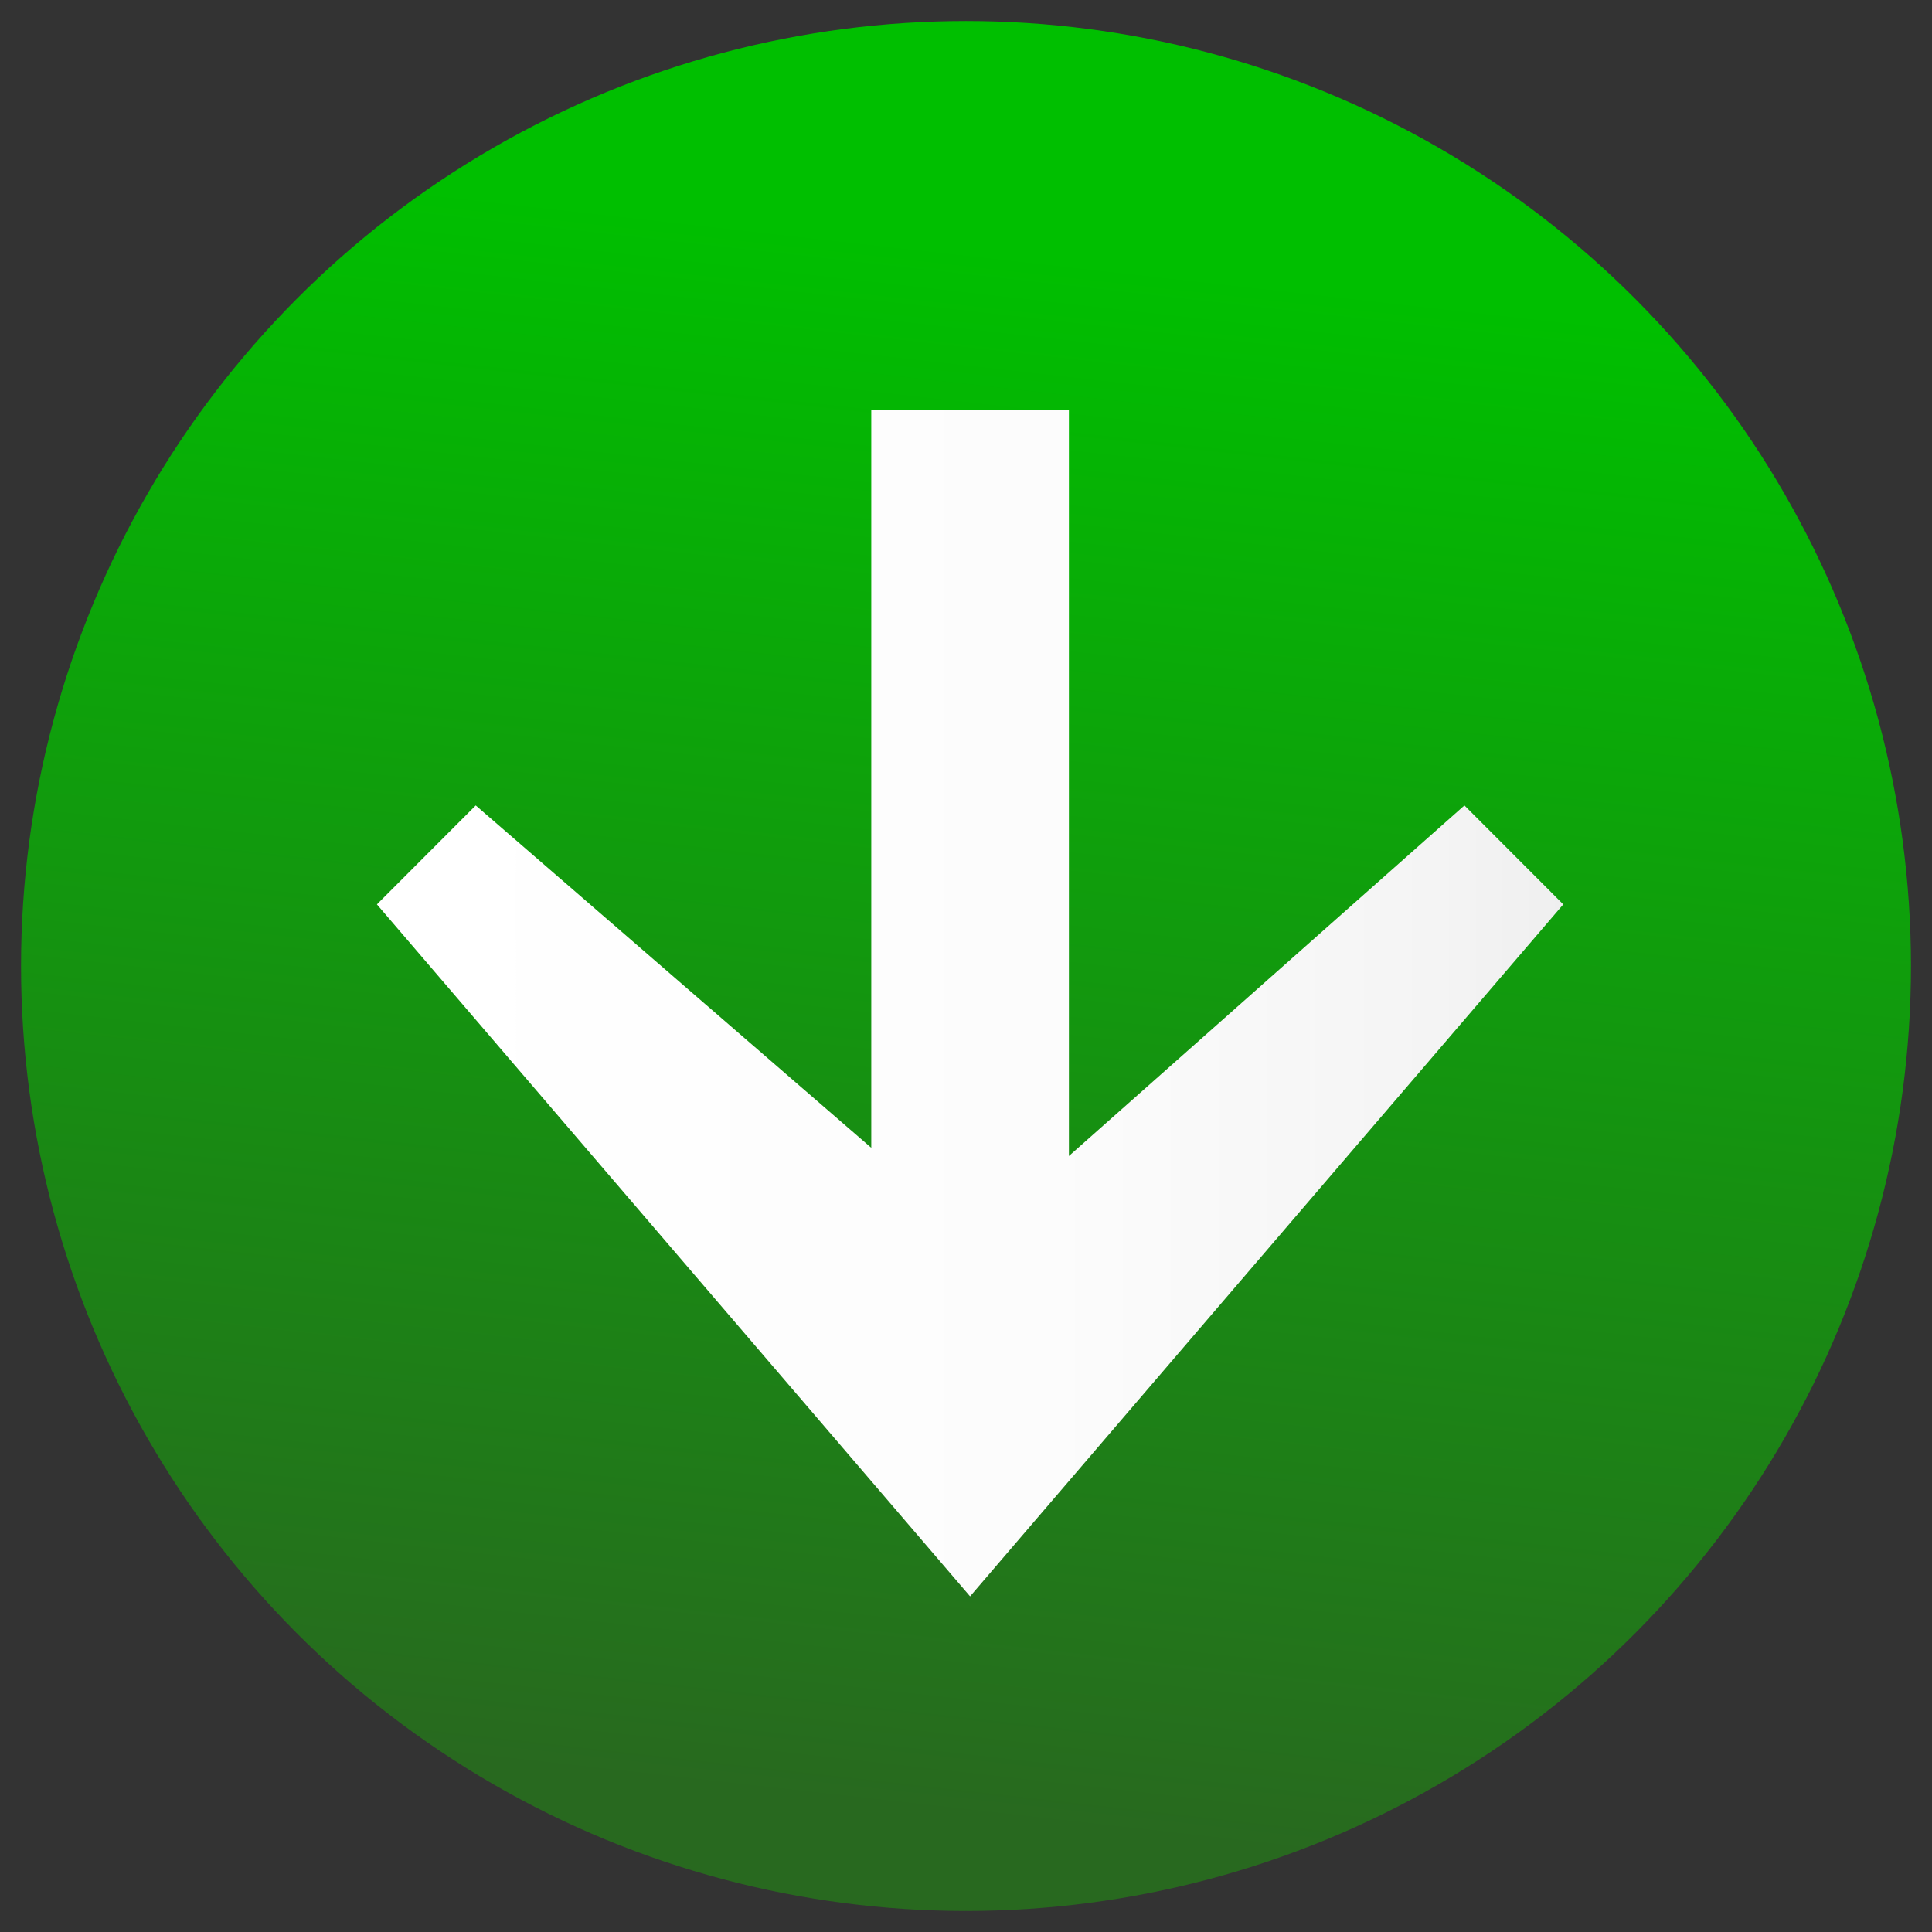 <?xml version="1.0" encoding="UTF-8" standalone="no"?>
<!-- Created with Inkscape (http://www.inkscape.org/) -->
<svg
   xmlns:svg="http://www.w3.org/2000/svg"
   xmlns="http://www.w3.org/2000/svg"
   xmlns:xlink="http://www.w3.org/1999/xlink"
   version="1.0"
   width="64"
   height="64"
   id="svg1307">
  <rect width="100%" height="100%" fill="#333333" stroke="none"/>
  <defs
     id="defs1309">
    <linearGradient
       id="linearGradient5062">
      <stop
         style="stop-color:black;stop-opacity:1"
         offset="0"
         id="stop5064" />
      <stop
         style="stop-color:black;stop-opacity:0"
         offset="1"
         id="stop5066" />
    </linearGradient>
    <linearGradient
       id="linearGradient3036">
      <stop
         style="stop-color:black;stop-opacity:1"
         offset="0"
         id="stop3038" />
      <stop
         style="stop-color:black;stop-opacity:0"
         offset="1"
         id="stop3040" />
    </linearGradient>
    <linearGradient
       id="linearGradient2987">
      <stop
         style="stop-color:#00a7b3;stop-opacity:1"
         offset="0"
         id="stop2989" />
      <stop
         style="stop-color:#00a7b3;stop-opacity:0"
         offset="1"
         id="stop2991" />
    </linearGradient>
    <linearGradient
       id="linearGradient2942">
      <stop
         style="stop-color:black;stop-opacity:0"
         offset="0"
         id="stop2944" />
      <stop
         style="stop-color:black;stop-opacity:0"
         offset="0.438"
         id="stop2946" />
      <stop
         style="stop-color:black;stop-opacity:0"
         offset="0.566"
         id="stop2948" />
      <stop
         style="stop-color:black;stop-opacity:0.247"
         offset="0.697"
         id="stop2950" />
      <stop
         style="stop-color:black;stop-opacity:0.498"
         offset="0.775"
         id="stop2952" />
      <stop
         style="stop-color:black;stop-opacity:1"
         offset="0.875"
         id="stop2954" />
      <stop
         style="stop-color:black;stop-opacity:0.498"
         offset="0.875"
         id="stop2956" />
      <stop
         style="stop-color:black;stop-opacity:0"
         offset="1"
         id="stop2958" />
    </linearGradient>
    <linearGradient
       id="linearGradient2935">
      <stop
         style="stop-color:#383838;stop-opacity:1"
         offset="0"
         id="stop2937" />
      <stop
         style="stop-color:white;stop-opacity:1"
         offset="1"
         id="stop2939" />
    </linearGradient>
    <linearGradient
       id="linearGradient2362">
      <stop
         style="stop-color:white;stop-opacity:1"
         offset="0"
         id="stop2364" />
      <stop
         style="stop-color:white;stop-opacity:0"
         offset="1"
         id="stop2366" />
    </linearGradient>
    <linearGradient
       id="linearGradient2321">
      <stop
         style="stop-color:#c3c3c3;stop-opacity:1"
         offset="0"
         id="stop2323" />
      <stop
         style="stop-color:white;stop-opacity:1"
         offset="1"
         id="stop2325" />
    </linearGradient>
    <linearGradient
       id="linearGradient2287">
      <stop
         style="stop-color:black;stop-opacity:0"
         offset="0"
         id="stop2299" />
      <stop
         style="stop-color:black;stop-opacity:0"
         offset="0.438"
         id="stop2307" />
      <stop
         style="stop-color:black;stop-opacity:0"
         offset="0.582"
         id="stop2309" />
      <stop
         style="stop-color:black;stop-opacity:0.498"
         offset="0.764"
         id="stop2419" />
      <stop
         style="stop-color:black;stop-opacity:1"
         offset="0.875"
         id="stop2303" />
      <stop
         style="stop-color:black;stop-opacity:0.498"
         offset="0.918"
         id="stop2413" />
      <stop
         style="stop-color:black;stop-opacity:0"
         offset="0.96"
         id="stop2417" />
      <stop
         style="stop-color:black;stop-opacity:0"
         offset="1"
         id="stop2291" />
    </linearGradient>
    <linearGradient
       id="linearGradient3291">
      <stop
         style="stop-color:black;stop-opacity:1"
         offset="0"
         id="stop3293" />
      <stop
         style="stop-color:black;stop-opacity:0"
         offset="1"
         id="stop3295" />
    </linearGradient>
    <linearGradient
       id="linearGradient3235">
      <stop
         style="stop-color:white;stop-opacity:1"
         offset="0"
         id="stop3237" />
      <stop
         style="stop-color:white;stop-opacity:0"
         offset="1"
         id="stop3239" />
    </linearGradient>
    <linearGradient
       id="linearGradient3225">
      <stop
         style="stop-color:white;stop-opacity:1"
         offset="0"
         id="stop3227" />
      <stop
         style="stop-color:#aeaeae;stop-opacity:1"
         offset="1"
         id="stop3229" />
    </linearGradient>
    <radialGradient
       cx="63.912"
       cy="115.709"
       r="63.912"
       fx="63.912"
       fy="115.709"
       id="radialGradient3297"
       xlink:href="#linearGradient3291"
       gradientUnits="userSpaceOnUse"
       gradientTransform="matrix(1,0,0,0.198,0,92.822)" />
    <linearGradient
       x1="-42.789"
       y1="82.914"
       x2="229.177"
       y2="81.155"
       id="linearGradient2327"
       xlink:href="#linearGradient2321"
       gradientUnits="userSpaceOnUse" />
    <radialGradient
       cx="59.386"
       cy="52.047"
       r="43.225"
       fx="59.386"
       fy="52.047"
       id="radialGradient2340"
       xlink:href="#linearGradient2942"
       gradientUnits="userSpaceOnUse"
       gradientTransform="matrix(1.165,0,0,1.18,-9.816,-9.597)" />
    <linearGradient
       id="linearGradient2285">
      <stop
         style="stop-color:#5e5e5e;stop-opacity:1"
         offset="0"
         id="stop2287" />
      <stop
         style="stop-color:#dedede;stop-opacity:1"
         offset="0.759"
         id="stop2293" />
      <stop
         style="stop-color:#8d8d8d;stop-opacity:1"
         offset="0.934"
         id="stop2295" />
      <stop
         style="stop-color:#616161;stop-opacity:1"
         offset="1"
         id="stop2289" />
    </linearGradient>
    <linearGradient
       id="linearGradient2301">
      <stop
         style="stop-color:#dcdcdc;stop-opacity:1"
         offset="0"
         id="stop3061" />
      <stop
         style="stop-color:#dcdcdc;stop-opacity:0"
         offset="1"
         id="stop2305" />
    </linearGradient>
    <linearGradient
       id="linearGradient2354">
      <stop
         style="stop-color:black;stop-opacity:1"
         offset="0"
         id="stop2356" />
      <stop
         style="stop-color:black;stop-opacity:0"
         offset="1"
         id="stop2358" />
    </linearGradient>
    <linearGradient
       id="linearGradient2664">
      <stop
         style="stop-color:black;stop-opacity:1"
         offset="0"
         id="stop2666" />
      <stop
         style="stop-color:black;stop-opacity:0"
         offset="1"
         id="stop2668" />
    </linearGradient>
    <linearGradient
       id="linearGradient2678">
      <stop
         style="stop-color:black;stop-opacity:1"
         offset="0"
         id="stop2680" />
      <stop
         style="stop-color:black;stop-opacity:0"
         offset="1"
         id="stop2682" />
    </linearGradient>
    <radialGradient
       cx="64.64"
       cy="122.041"
       r="3.724"
       fx="64.64"
       fy="122.041"
       id="radialGradient3244"
       xlink:href="#linearGradient2678"
       gradientUnits="userSpaceOnUse"
       gradientTransform="matrix(1,0,0,0.844,0,18.984)" />
    <radialGradient
       cx="36.748"
       cy="121.958"
       r="4.966"
       fx="33.783"
       fy="122.477"
       id="radialGradient3246"
       xlink:href="#linearGradient2664"
       gradientUnits="userSpaceOnUse"
       gradientTransform="matrix(1,0,0,0.317,0,83.338)" />
    <radialGradient
       cx="36.748"
       cy="121.958"
       r="4.966"
       fx="33.783"
       fy="122.477"
       id="radialGradient3248"
       xlink:href="#linearGradient2664"
       gradientUnits="userSpaceOnUse"
       gradientTransform="matrix(1,0,0,0.317,0,83.338)" />
    <linearGradient
       x1="-5.323"
       y1="-4.612"
       x2="27.03"
       y2="28.909"
       id="linearGradient2975"
       xlink:href="#linearGradient3225"
       gradientUnits="userSpaceOnUse" />
    <radialGradient
       cx="64.241"
       cy="57.935"
       r="8.039"
       fx="64.241"
       fy="57.935"
       id="radialGradient2977"
       xlink:href="#linearGradient3235"
       gradientUnits="userSpaceOnUse"
       gradientTransform="matrix(1.176,0,0,1.15,-11.08,-7.695)" />
    <linearGradient
       x1="67.323"
       y1="59.082"
       x2="66.749"
       y2="44.79"
       id="linearGradient2979"
       xlink:href="#linearGradient3235"
       gradientUnits="userSpaceOnUse" />
    <radialGradient
       cx="57.866"
       cy="43.186"
       r="13.085"
       fx="57.866"
       fy="43.186"
       id="radialGradient2981"
       xlink:href="#linearGradient2935"
       gradientUnits="userSpaceOnUse"
       gradientTransform="matrix(-3.842899e-6,3.027,-3.554,0,216.539,-130.509)" />
    <radialGradient
       cx="95.796"
       cy="56.932"
       r="47.119"
       fx="95.991"
       fy="39.603"
       id="radialGradient4985"
       xlink:href="#linearGradient2287"
       gradientUnits="userSpaceOnUse"
       gradientTransform="matrix(1,0,0,1.026,0,-1.477)" />
    <radialGradient
       cx="45.872"
       cy="82.925"
       r="23.375"
       fx="45.872"
       fy="82.925"
       id="radialGradient4988"
       xlink:href="#linearGradient3036"
       gradientUnits="userSpaceOnUse"
       gradientTransform="matrix(2.708365e-2,-0.192,0.579,7.926731e-2,-2.209,96.71)" />
    <radialGradient
       cx="45.872"
       cy="82.925"
       r="23.375"
       fx="45.872"
       fy="82.925"
       id="radialGradient4991"
       xlink:href="#linearGradient3036"
       gradientUnits="userSpaceOnUse"
       gradientTransform="matrix(-2.708365e-2,-0.192,-0.579,7.926731e-2,115.89,96.905)" />
    <linearGradient
       x1="41.109"
       y1="79.414"
       x2="44.112"
       y2="79.414"
       id="linearGradient4994"
       xlink:href="#linearGradient2301"
       gradientUnits="userSpaceOnUse"
       gradientTransform="matrix(1.952,0,0,1.877,-128.87,-1.076)"
       spreadMethod="reflect" />
    <linearGradient
       x1="246.649"
       y1="220.055"
       x2="241.944"
       y2="211.906"
       id="linearGradient4998"
       xlink:href="#linearGradient2285"
       gradientUnits="userSpaceOnUse"
       gradientTransform="matrix(-0.705,0,0,0.694,263.938,-40.023)" />
    <radialGradient
       cx="-95.903"
       cy="-49.138"
       r="96.337"
       fx="-123.612"
       fy="-91.14"
       id="radialGradient5001"
       xlink:href="#linearGradient2987"
       gradientUnits="userSpaceOnUse"
       gradientTransform="matrix(8.863575e-2,1.115325e-2,-1.006038e-2,7.752498e-2,73.09,61.63)" />
    <linearGradient
       x1="74.515"
       y1="17.232"
       x2="52.588"
       y2="99.065"
       id="linearGradient5010"
       xlink:href="#linearGradient2362"
       gradientUnits="userSpaceOnUse"
       gradientTransform="matrix(1.085,0,0,1.069,-12.534,-10.214)" />
    <linearGradient
       x1="41.109"
       y1="79.414"
       x2="44.112"
       y2="79.414"
       id="linearGradient5013"
       xlink:href="#linearGradient2301"
       gradientUnits="userSpaceOnUse"
       gradientTransform="matrix(1.952,0,0,1.877,-184.548,-98.289)"
       spreadMethod="reflect" />
    <linearGradient
       x1="246.649"
       y1="220.055"
       x2="241.944"
       y2="211.906"
       id="linearGradient5017"
       xlink:href="#linearGradient2285"
       gradientUnits="userSpaceOnUse"
       gradientTransform="matrix(0.705,0,0,0.694,-150.306,-40.218)" />
    <linearGradient
       x1="65.789"
       y1="122.791"
       x2="65.099"
       y2="106.681"
       id="linearGradient5026"
       xlink:href="#linearGradient2354"
       gradientUnits="userSpaceOnUse"
       gradientTransform="matrix(1.677,0,0,1.652,-52.498,-80.744)" />
    <linearGradient
       x1="41.109"
       y1="79.414"
       x2="44.112"
       y2="79.414"
       id="linearGradient5029"
       xlink:href="#linearGradient2301"
       gradientUnits="userSpaceOnUse"
       gradientTransform="matrix(1.974,0,0,1.076,-23.178,32.287)"
       spreadMethod="reflect" />
    <linearGradient
       x1="38.357"
       y1="86.917"
       x2="48.093"
       y2="86.917"
       id="linearGradient5033"
       xlink:href="#linearGradient2285"
       gradientUnits="userSpaceOnUse"
       gradientTransform="matrix(0.705,0,0,0.126,25.906,103.147)" />
    <radialGradient
       cx="64.209"
       cy="124.308"
       r="64.209"
       fx="94.979"
       fy="129.247"
       id="radialGradient5068"
       xlink:href="#linearGradient5062"
       gradientUnits="userSpaceOnUse"
       gradientTransform="matrix(1,0,0,8.306709e-2,0,113.982)" />
    <linearGradient
       id="linearGradient2225">
      <stop
         style="stop-color:#28691f;stop-opacity:1"
         offset="0"
         id="stop2227" />
      <stop
         style="stop-color:#00bf00;stop-opacity:1"
         offset="1"
         id="stop2229" />
    </linearGradient>
    <linearGradient
       x1="62.112"
       y1="90.514"
       x2="67.888"
       y2="39.096"
       id="linearGradient4564"
       xlink:href="#linearGradient2225"
       gradientUnits="userSpaceOnUse" />
    <linearGradient
       x1="557.271"
       y1="-568.408"
       x2="567.271"
       y2="-568.408"
       id="polygon3477_1_"
       gradientUnits="userSpaceOnUse"
       gradientTransform="matrix(-3.93,0,0,3.93,2273.809,2297.625)">
      <stop
         style="stop-color:white;stop-opacity:1"
         offset="0"
         id="stop7328" />
      <stop
         style="stop-color:#fcfcfc;stop-opacity:1"
         offset="0.541"
         id="stop7330" />
      <stop
         style="stop-color:#f4f4f4;stop-opacity:1"
         offset="0.866"
         id="stop7332" />
      <stop
         style="stop-color:#eee;stop-opacity:1"
         offset="1"
         id="stop7334" />
    </linearGradient>
    <linearGradient
       x1="62.112"
       y1="90.514"
       x2="67.888"
       y2="39.096"
       id="linearGradient14242"
       xlink:href="#linearGradient2225"
       gradientUnits="userSpaceOnUse" />
    <linearGradient
       x1="557.271"
       y1="-568.408"
       x2="567.271"
       y2="-568.408"
       id="linearGradient14244"
       xlink:href="#polygon3477_1_"
       gradientUnits="userSpaceOnUse"
       gradientTransform="matrix(-3.93,0,0,3.93,2273.809,2297.625)" />
    <linearGradient
       x1="557.271"
       y1="-568.408"
       x2="567.271"
       y2="-568.408"
       id="linearGradient2009"
       xlink:href="#polygon3477_1_"
       gradientUnits="userSpaceOnUse"
       gradientTransform="matrix(-3.93,0,0,3.93,2273.809,2297.625)" />
  </defs>
  <g
     transform="translate(-30.894,-29.394)"
     id="layer1">
    <path
       d="M 50.893,3.281 L 50.893,0.487 L 50.893,3.281 z "
       style="fill:white;fill-opacity:0.757;fill-rule:nonzero;stroke:none;stroke-width:0.5;stroke-linecap:round;stroke-linejoin:round;stroke-miterlimit:4;stroke-dasharray:none;stroke-dashoffset:4;stroke-opacity:1"
       id="path2276" />
    <path
       d="M 182.735,-69.983 L 182.735,-72.778 L 182.735,-69.983 z "
       style="fill:white;fill-opacity:0.757;fill-rule:nonzero;stroke:none;stroke-width:0.5;stroke-linecap:round;stroke-linejoin:round;stroke-miterlimit:4;stroke-dasharray:none;stroke-dashoffset:4;stroke-opacity:1"
       id="path3103" />
    <rect
       width="1"
       height="0"
       x="187.868"
       y="-84.198"
       style="opacity:0.578;fill:white;fill-opacity:1;fill-rule:nonzero;stroke:none;stroke-width:3.632;stroke-linecap:round;stroke-linejoin:round;stroke-miterlimit:4;stroke-dasharray:none;stroke-dashoffset:4;stroke-opacity:1"
       id="rect1327" />
    <path
       d="M 210.377,-113.173 L 210.377,-115.968 L 210.377,-113.173 z "
       style="fill:white;fill-opacity:0.757;fill-rule:nonzero;stroke:none;stroke-width:0.5;stroke-linecap:round;stroke-linejoin:round;stroke-miterlimit:4;stroke-dasharray:none;stroke-dashoffset:4;stroke-opacity:1"
       id="path3995" />
    <path
       d="M 253.433,-33.7 L 253.433,-36.494 L 253.433,-33.7 z "
       style="fill:white;fill-opacity:0.757;fill-rule:nonzero;stroke:none;stroke-width:0.5;stroke-linecap:round;stroke-linejoin:round;stroke-miterlimit:4;stroke-dasharray:none;stroke-dashoffset:4;stroke-opacity:1"
       id="path2479" />
    <g
       transform="translate(-0.303,-5.303)"
       id="g2958">
      <circle
         cx="65"
         cy="62.606"
         r="31.303"
         transform="translate(-1.803,4.091)"
         style="fill:url(#linearGradient14242);fill-opacity:1"
         id="circle3581" />
      <polygon
         points="48.76,57.287 45.486,60.565 65.136,83.487 84.785,60.565 81.512,57.287 68.409,68.629 68.409,44.19 61.862,44.19 61.862,68.9 48.76,57.287 "
         transform="matrix(-1,0,0,1,128.468,4.091)"
         style="fill:url(#linearGradient2009)"
         id="polygon3477" />
    </g>
    <path
       d="M 385.275,-106.964 L 385.275,-109.759 L 385.275,-106.964 z "
       style="fill:white;fill-opacity:0.757;fill-rule:nonzero;stroke:none;stroke-width:0.5;stroke-linecap:round;stroke-linejoin:round;stroke-miterlimit:4;stroke-dasharray:none;stroke-dashoffset:4;stroke-opacity:1"
       id="path3365" />
    <rect
       width="1"
       height="0"
       x="390.408"
       y="-121.179"
       style="opacity:0.578;fill:white;fill-opacity:1;fill-rule:nonzero;stroke:none;stroke-width:3.632;stroke-linecap:round;stroke-linejoin:round;stroke-miterlimit:4;stroke-dasharray:none;stroke-dashoffset:4;stroke-opacity:1"
       id="rect3367" />
  </g>
</svg>
